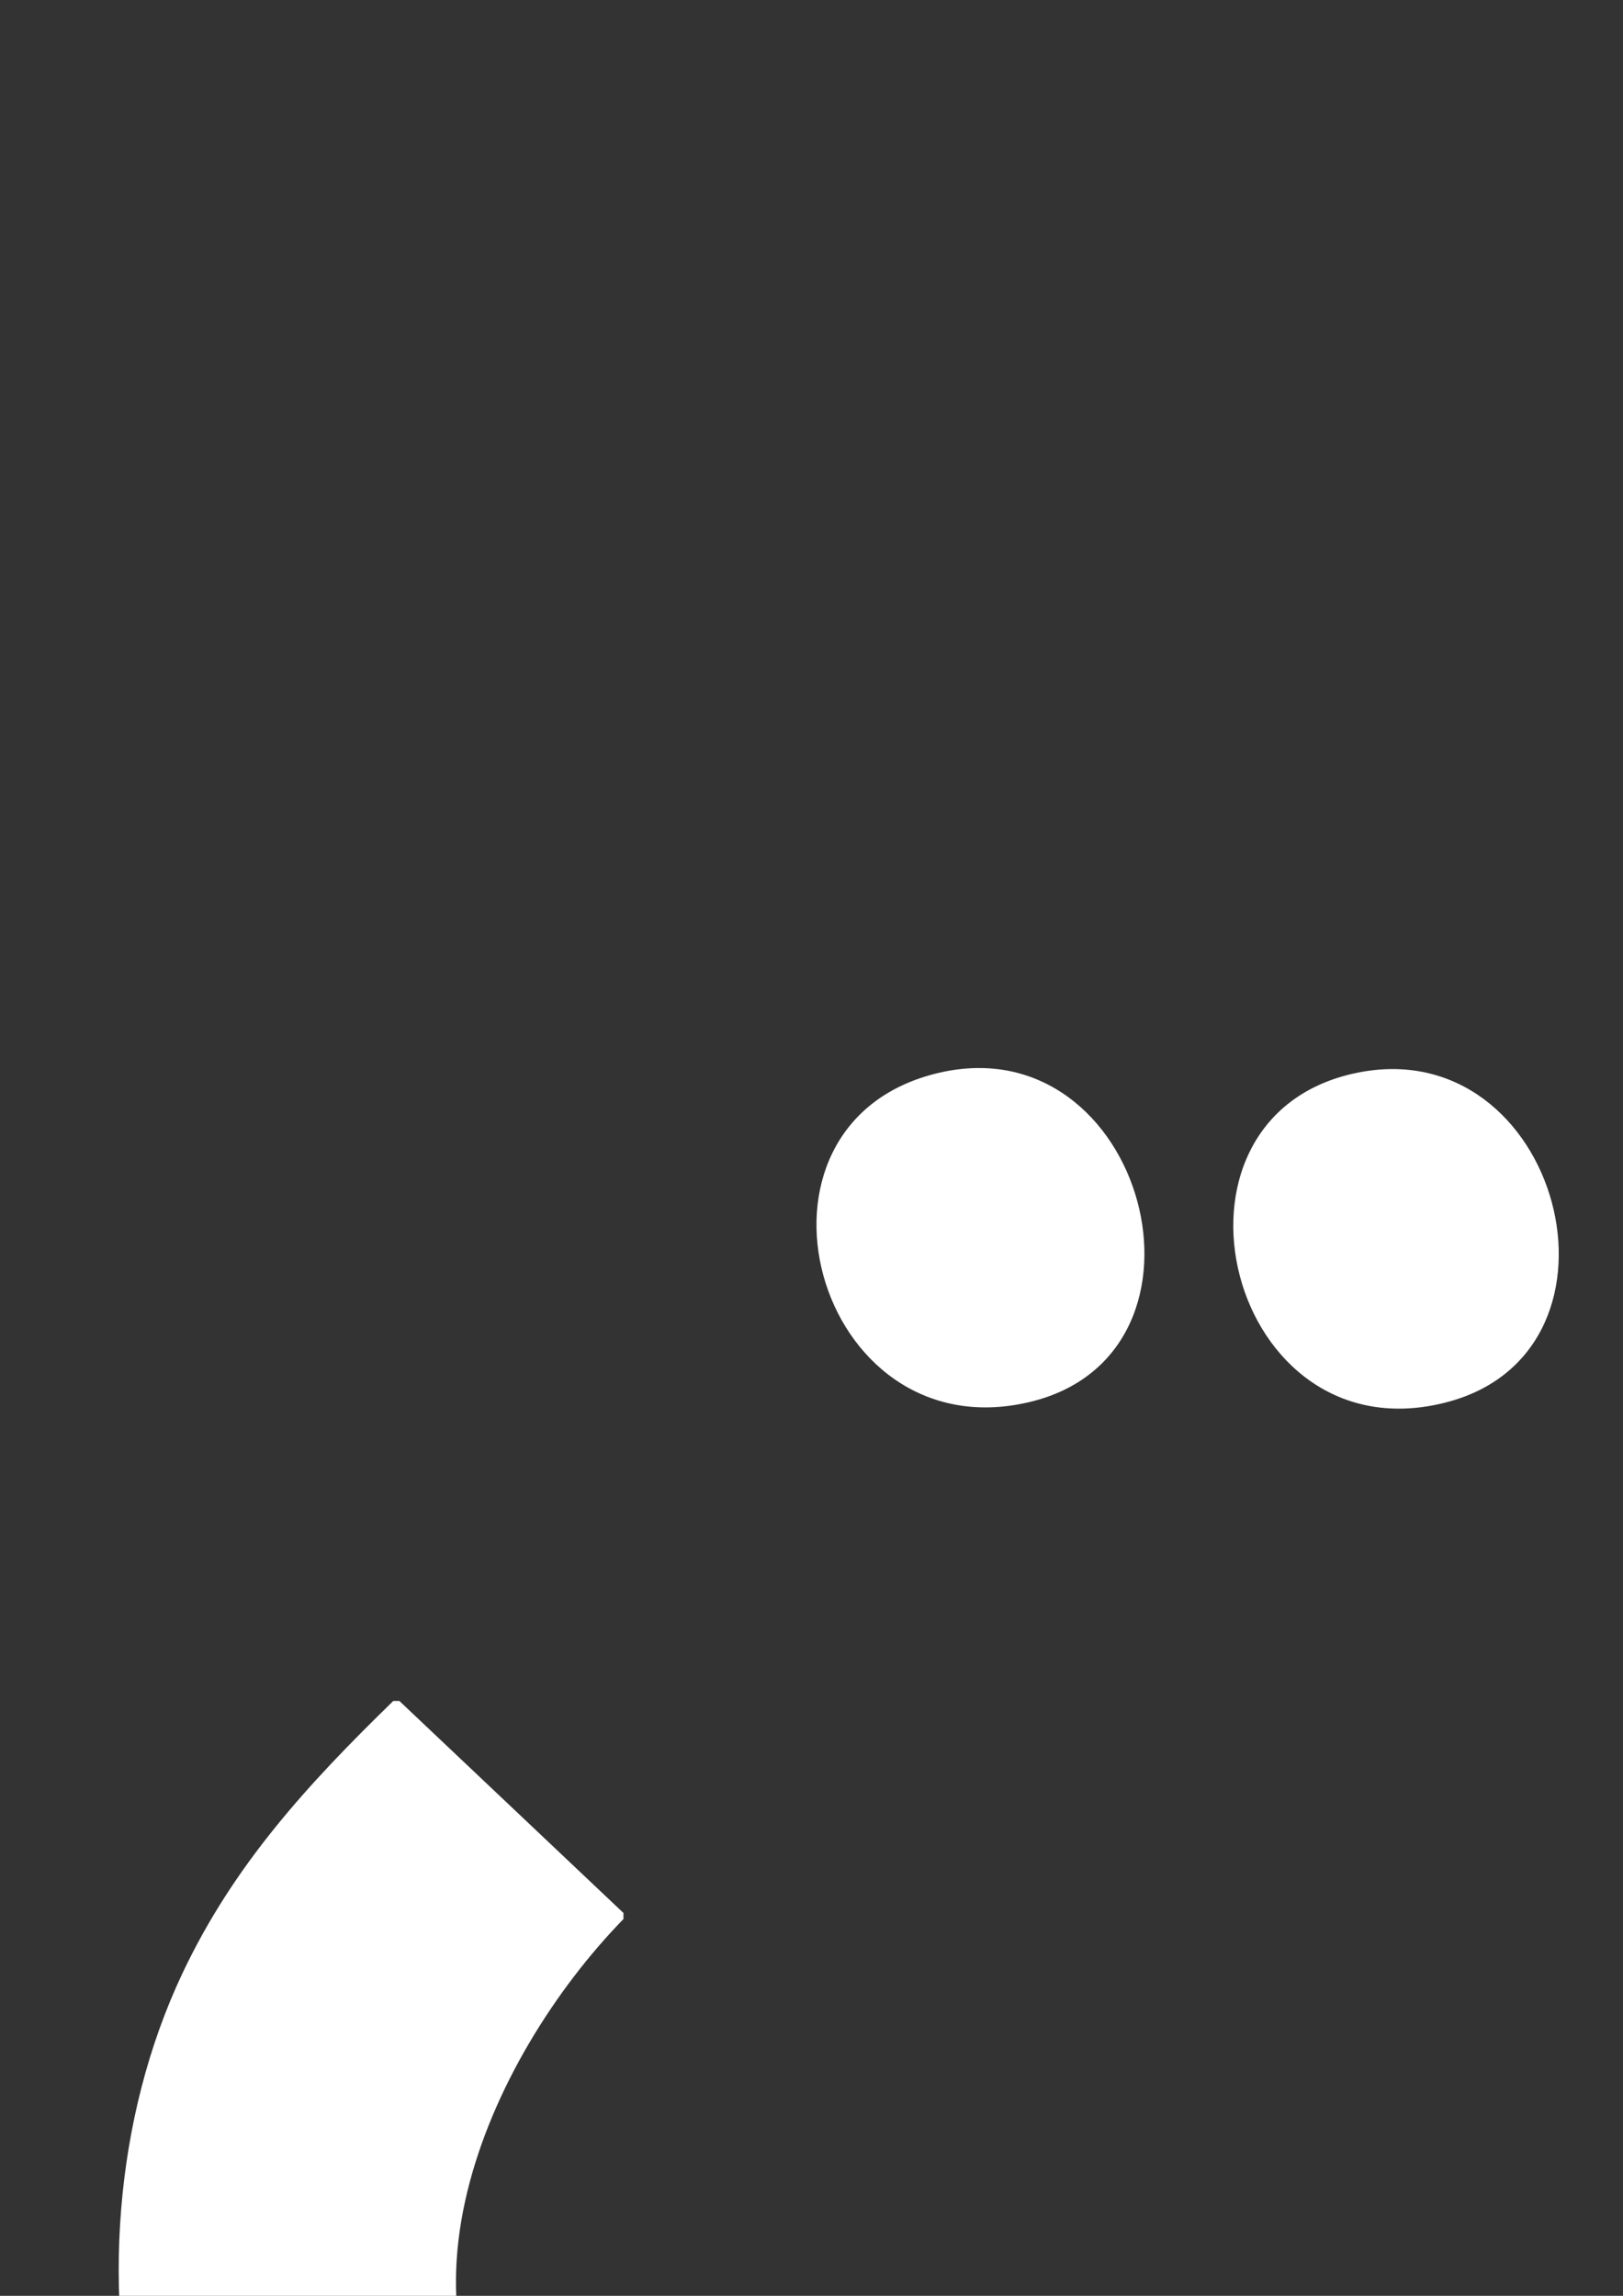 <?xml version="1.0" encoding="UTF-8" standalone="no"?>
<!-- Created with Inkscape (http://www.inkscape.org/) -->

<svg
   version="1.1"
   id="svg906"
   width="210mm"
   height="297mm"
   viewBox="0 0 793.701 1122.52"
   sodipodi:docname="tahseen-logo.svg"
   inkscape:version="1.2-dev (9ee32be, 2021-06-19)"
   xmlns:inkscape="http://www.inkscape.org/namespaces/inkscape"
   xmlns:sodipodi="http://sodipodi.sourceforge.net/DTD/sodipodi-0.dtd"
   xmlns="http://www.w3.org/2000/svg"
   xmlns:svg="http://www.w3.org/2000/svg">
  <rect x="0" y="0" width="793.701" height="1122.52" fill="#333333" stroke="none"/>
  <sodipodi:namedview
     id="namedview3912"
     pagecolor="#505050"
     bordercolor="#eeeeee"
     borderopacity="1"
     inkscape:pageshadow="0"
     inkscape:pageopacity="0"
     inkscape:pagecheckerboard="0"
     inkscape:document-units="mm"
     showgrid="false"
     inkscape:zoom="0.10779736"
     inkscape:cx="2922.1494"
     inkscape:cy="2217.1229"
     inkscape:window-width="1316"
     inkscape:window-height="814"
     inkscape:window-x="33"
     inkscape:window-y="25"
     inkscape:window-maximized="0"
     inkscape:current-layer="svg906" />
  <defs
     id="defs910" />
  <path
     style="fill:#ffffff;fill-opacity:1;stroke:none;stroke-width:2.962"
     d="m 2245.7,733.916 v 642.772 h 109.597 v -213.27 c 0,-22.334 -8.48,-65.966 1.481,-85.9 6.315,-12.619 23.163,-22.275 34.064,-30.599 30.157,-23.045 85.598,-57.997 121.445,-25.681 27.716,24.97 23.697,69.639 23.697,103.673 v 251.777 h 112.559 v -234.004 c 0,-46.031 4.295,-94.402 -6.91,-139.218 -20.533,-82.139 -103.877,-109.005 -179.701,-86.878 -43.036,12.53 -69.636,41.765 -106.635,63.181 V 733.916 h -109.597 m -1060.426,44.431 v 112.559 h 183.649 v 485.782 h 121.445 V 890.907 h 183.649 V 778.348 h -488.744 m 547.985,213.27 88.862,53.318 c 27.334,-47.216 139.248,-69.461 176.739,-20.735 13.004,16.914 12.835,41.825 12.835,62.204 -76.641,0 -194.076,4.502 -251.777,62.204 -60.714,60.723 -39.132,183.294 32.583,224.141 72.044,41.025 172.728,11.908 228.08,-43.454 v 47.393 h 103.673 v -269.55 c 0,-44.935 1.099,-101.6 -27.645,-139.218 -56.783,-74.319 -197.977,-68.957 -277.45,-42.447 -33.753,11.226 -72.088,31.161 -85.9,66.143 M 2826.268,1252.281 c -23.063,9.094 -44.331,29.562 -65.166,43.454 -6.306,4.206 -18.643,9.331 -16.786,18.75 2.109,10.693 17.852,22.512 25.672,29.117 29.653,25.119 68.481,37.737 106.635,41.973 102.044,11.345 239.929,-7.346 239.929,-139.218 0,-19.905 -2.37,-37.618 -9.864,-56.28 -29.71,-73.726 -126.066,-82.672 -191.558,-102.695 -23.43,-7.138 -63.587,-21.86 -52.331,-54.295 7.115,-20.498 30.468,-27.518 49.369,-29.621 48.193,-5.361 82.672,8.768 115.521,44.431 21.682,-11.967 41.676,-29.177 62.204,-43.454 5.509,-3.821 19.609,-10.871 19.253,-18.75 -0.444,-10.071 -15.699,-20.409 -22.216,-26.659 -28.525,-27.31 -65.906,-37.559 -103.673,-45.409 -117.506,-24.496 -262.1,38.685 -227.094,178.703 20.951,83.797 120.749,93.839 188.587,115.521 24.2,7.731 73.252,20.201 61.226,56.28 -8.738,26.215 -38.122,30.332 -61.226,32.583 -41.647,4.058 -95.246,-4.295 -118.483,-44.431 m 776.066,56.28 -79.976,-56.28 h -2.962 c -41.054,41.055 -133.916,61.582 -180.687,14.811 -26.037,-26.037 -23.312,-56.843 -32.583,-88.863 h 302.133 c 0,-68.069 4.088,-144.372 -39.485,-201.422 -67.328,-88.122 -243.217,-92.21 -318.927,-11.848 -45.379,48.164 -53.17,112.293 -59.242,174.763 -6.902,70.912 15.225,164.396 74.052,209.33 46.06,35.19 110.071,44.905 165.877,39.485 55.213,-5.361 153.673,-11.108 171.801,-79.976 m 494.668,0 -79.976,-56.28 h -2.962 c -42.506,42.506 -137.056,61.285 -183.649,11.848 -21.712,-23.045 -27.251,-55.776 -29.621,-85.9 h 302.132 c 0,-70.912 3.614,-153.821 -47.393,-210.308 -71.86,-79.621 -241.232,-80.569 -313.981,0 -39.455,43.691 -50.8,103.495 -56.28,159.952 -8.353,85.782 15.877,193.276 97.749,236.463 35.604,18.779 70.705,20.409 109.597,24.2 61.404,5.983 182.968,-6.013 204.384,-79.976 m 216.232,-328.791 v -56.28 h -109.597 v 453.199 h 109.597 v -213.27 c 0,-22.334 -8.472,-65.966 1.481,-85.9 6.309,-12.619 23.163,-22.275 34.064,-30.599 30.154,-23.045 85.604,-57.997 121.445,-25.681 28.11,25.355 23.697,69.105 23.697,103.673 v 251.777 H 4606.48 v -234.004 c 0,-46.949 4.532,-96.475 -6.902,-142.18 -21.416,-85.604 -110.723,-102.755 -185.634,-81.961 -40.61,11.286 -66.025,41.143 -100.711,61.226 m -817.535,121.445 h -186.611 c 8.353,-28.851 9.716,-63.655 35.545,-83.916 32.168,-25.237 97.423,-26.007 127.37,3.94 21.327,21.327 23.697,51.688 23.697,79.976 m 494.668,0 h -186.611 c 5.243,-28.525 9.419,-61.641 32.583,-81.961 32.464,-28.436 102.933,-28.525 132.316,4.947 18.809,21.445 21.712,49.763 21.712,77.014 m -1978.671,65.166 c 0,22.216 8.54,66.143 -1.481,85.9 -6.345,12.5 -25.207,21.09 -37.026,27.162 -31.872,16.38 -81.955,34.686 -115.521,10.367 -35.815,-25.948 -10.788,-86.434 20.735,-102.192 18.003,-9.005 39.831,-10.545 59.242,-14.336 23.078,-4.473 50.572,-6.902 74.052,-6.902 z"
     id="path1158"
     inkscape:export-filename="/Users/abdullah/Documents/tahseen/react-tahseen/src/assets/tahseen-logo.png"
     inkscape:export-xdpi="96"
     inkscape:export-ydpi="96" />
  <path
     style="fill:#ffffff;fill-opacity:1;stroke:none;stroke-width:2.962"
     d="m 458.926,524.595 c -104.203,24.606 -60.678,185.773 44.431,160.951 99.277,-23.46 56.425,-184.763 -44.431,-160.951 m 204.384,0 C 559.222,546.28 600.564,713.804 707.741,685.545 803.967,660.131 762.646,503.902 663.31,524.595 M 900.276,778.348 V 1246.357 H 509.281 c -61.653,0 -135.643,11.019 -195.498,-3.94 -19.606,-4.917 -36.033,-14.514 -50.355,-28.643 -81.422,-80.302 -25.533,-206.665 41.469,-275.474 v -2.962 L 195.3,831.665 h -2.962 C 150.533,872.364 114.291,911.73 89.159,964.959 22.843,1105.391 61.382,1316.38 216.035,1378.673 c 65.203,26.244 135.4,21.712 204.384,21.712 h 299.17 257.701 62.204 c 6.194,0 18.027,2.37 22.216,-3.466 6.111,-8.472 1.481,-33.62 1.481,-43.928 V 1234.508 778.348 H 900.276"
     id="path1158-2"
     inkscape:export-filename="/Users/abdullah/Documents/tahseen/react-tahseen/src/assets/tahseen-logo.png"
     inkscape:export-xdpi="96"
     inkscape:export-ydpi="96" />
</svg>
